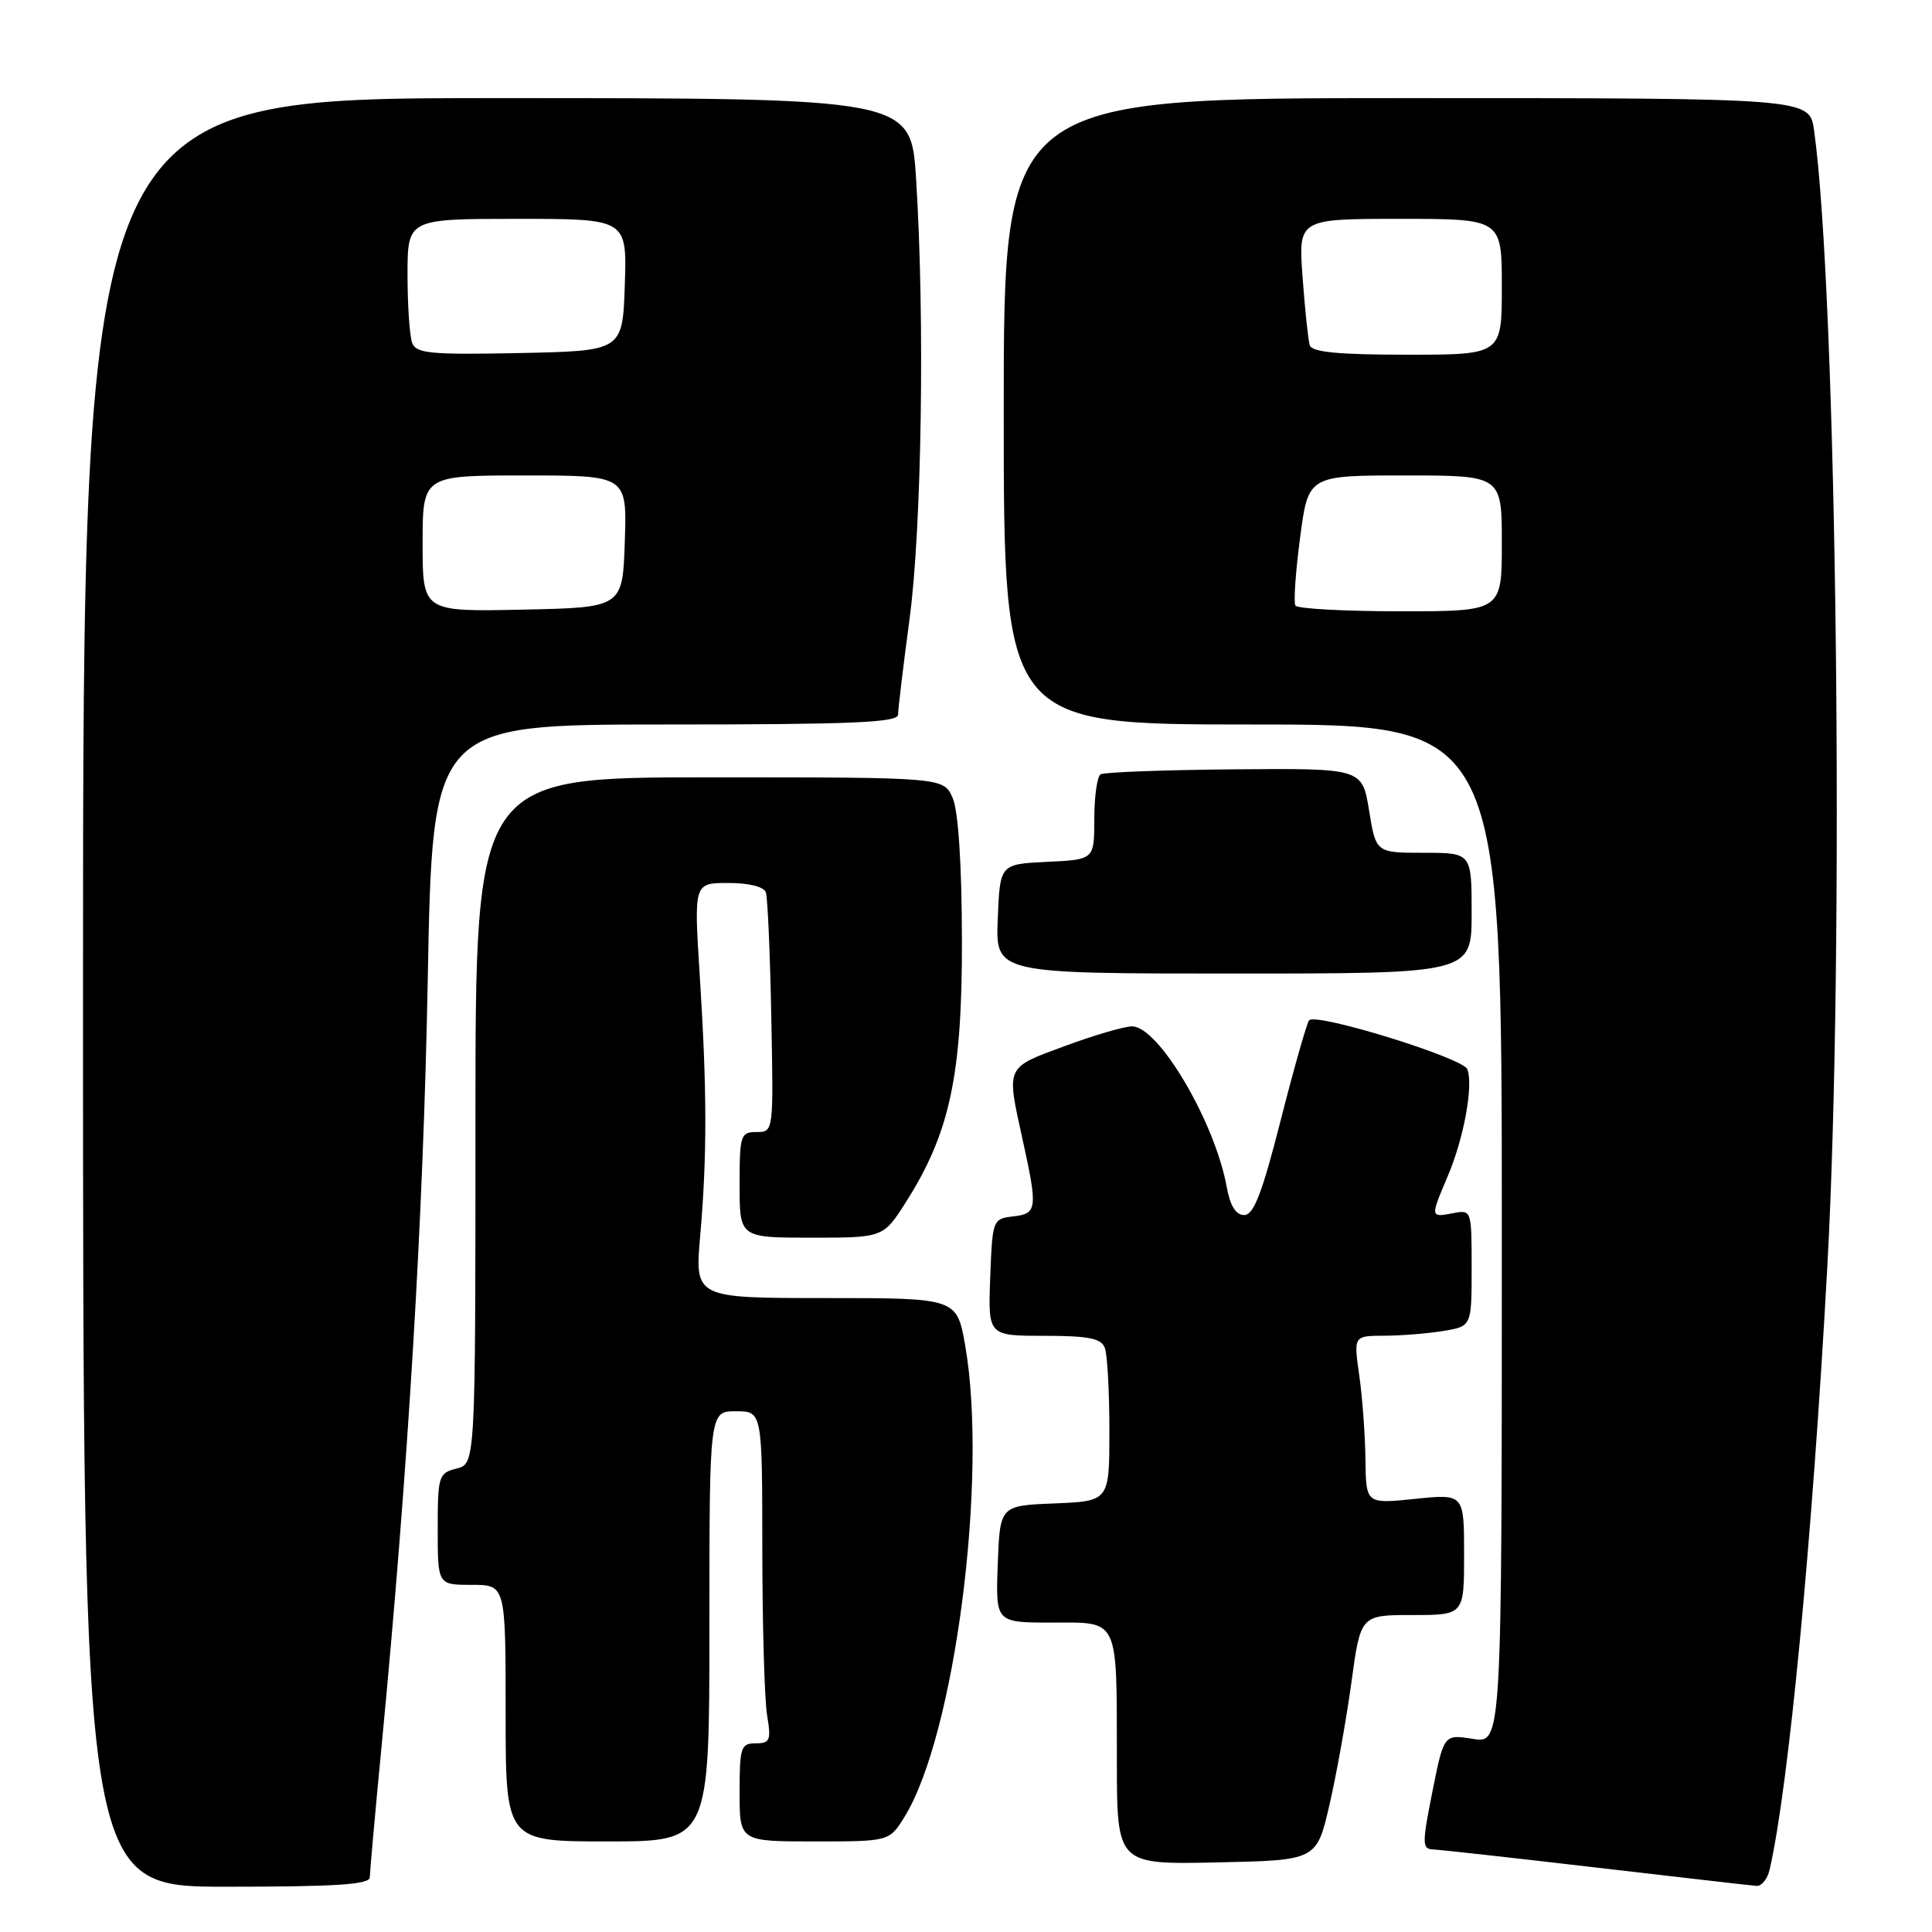 <?xml version="1.0" encoding="UTF-8" standalone="no"?>
<!DOCTYPE svg PUBLIC "-//W3C//DTD SVG 1.1//EN" "http://www.w3.org/Graphics/SVG/1.1/DTD/svg11.dtd" >
<svg xmlns="http://www.w3.org/2000/svg" xmlns:xlink="http://www.w3.org/1999/xlink" version="1.1" viewBox="0 0 256 256">
 <g >
 <path fill="currentColor"
d=" M 49.00 248.75 C 49.01 248.06 49.70 240.30 50.55 231.50 C 54.09 194.60 56.09 161.48 56.68 129.75 C 57.31 96.00 57.31 96.00 88.15 96.00 C 112.96 96.00 119.00 95.74 119.00 94.69 C 119.00 93.96 119.69 88.23 120.53 81.94 C 122.14 69.83 122.55 42.18 121.39 23.75 C 120.72 13.00 120.72 13.00 65.86 13.00 C 11.00 13.00 11.00 13.00 11.00 131.50 C 11.00 250.00 11.00 250.00 30.00 250.00 C 44.53 250.00 49.00 249.71 49.00 248.75 Z  M 234.48 247.75 C 236.98 236.97 240.14 204.06 242.12 168.00 C 244.43 126.22 243.41 38.91 240.37 17.25 C 239.77 13.00 239.77 13.00 186.39 13.00 C 133.00 13.00 133.00 13.00 133.00 54.50 C 133.00 96.00 133.00 96.00 166.00 96.00 C 199.00 96.00 199.00 96.00 199.00 163.51 C 199.00 231.02 199.00 231.02 195.16 230.41 C 191.32 229.80 191.32 229.80 189.80 237.40 C 188.42 244.34 188.43 245.01 189.90 245.06 C 190.78 245.10 200.50 246.17 211.50 247.46 C 222.50 248.74 232.05 249.84 232.73 249.89 C 233.41 249.95 234.20 248.99 234.48 247.75 Z  M 176.14 239.24 C 177.07 235.24 178.38 227.93 179.06 222.99 C 180.28 214.00 180.28 214.00 187.14 214.00 C 194.00 214.00 194.00 214.00 194.00 205.97 C 194.00 197.94 194.00 197.94 187.50 198.61 C 181.00 199.28 181.00 199.28 180.93 193.39 C 180.89 190.15 180.52 185.14 180.11 182.25 C 179.36 177.00 179.36 177.00 183.43 176.99 C 185.67 176.98 189.19 176.70 191.25 176.36 C 195.00 175.74 195.00 175.74 195.00 168.01 C 195.00 160.30 194.99 160.28 192.50 160.76 C 189.51 161.33 189.51 161.32 191.84 155.83 C 193.97 150.83 195.25 143.83 194.43 141.68 C 193.86 140.18 174.48 134.18 173.47 135.19 C 173.18 135.49 171.49 141.41 169.72 148.36 C 167.24 158.10 166.13 161.00 164.86 161.00 C 163.75 161.00 163.00 159.78 162.54 157.25 C 160.98 148.66 153.52 136.00 150.01 136.00 C 148.97 136.00 144.94 137.18 141.06 138.62 C 133.18 141.53 133.34 141.18 135.50 151.00 C 137.52 160.18 137.44 160.82 134.25 161.18 C 131.54 161.50 131.50 161.62 131.21 169.25 C 130.92 177.00 130.92 177.00 138.35 177.00 C 144.21 177.00 145.91 177.34 146.39 178.58 C 146.73 179.45 147.00 184.38 147.00 189.54 C 147.00 198.91 147.00 198.91 139.75 199.21 C 132.50 199.50 132.50 199.50 132.21 207.25 C 131.92 215.00 131.92 215.00 139.34 215.00 C 148.37 215.00 147.97 214.14 147.99 233.28 C 148.00 247.06 148.00 247.06 161.23 246.78 C 174.45 246.50 174.45 246.50 176.14 239.24 Z  M 94.00 215.50 C 94.00 187.00 94.00 187.00 97.50 187.00 C 101.00 187.00 101.00 187.00 101.01 205.25 C 101.02 215.29 101.30 225.19 101.64 227.25 C 102.20 230.60 102.04 231.00 100.13 231.00 C 98.17 231.00 98.00 231.53 98.00 237.50 C 98.00 244.00 98.00 244.00 107.92 244.00 C 117.84 244.00 117.84 244.00 119.86 240.73 C 126.53 229.93 130.93 195.77 127.90 178.33 C 126.79 172.00 126.79 172.00 109.43 172.00 C 92.06 172.00 92.06 172.00 92.78 163.75 C 93.70 153.16 93.69 144.48 92.72 129.25 C 91.94 117.00 91.94 117.00 96.50 117.00 C 99.26 117.00 101.23 117.49 101.48 118.25 C 101.72 118.94 102.04 126.36 102.20 134.75 C 102.50 149.99 102.50 150.00 100.25 150.00 C 98.13 150.00 98.00 150.41 98.00 157.00 C 98.00 164.00 98.00 164.00 107.52 164.00 C 117.04 164.00 117.04 164.00 120.06 159.25 C 125.87 150.11 127.50 142.44 127.46 124.50 C 127.44 114.46 126.98 107.48 126.24 105.75 C 125.05 103.00 125.05 103.00 94.02 103.00 C 63.00 103.00 63.00 103.00 63.00 148.48 C 63.00 193.96 63.00 193.96 60.50 194.59 C 58.12 195.19 58.00 195.56 58.00 202.61 C 58.00 210.00 58.00 210.00 62.50 210.00 C 67.00 210.00 67.00 210.00 67.00 227.00 C 67.00 244.00 67.00 244.00 80.50 244.00 C 94.00 244.00 94.00 244.00 94.00 215.50 Z  M 195.00 121.00 C 195.00 113.00 195.00 113.00 188.66 113.00 C 182.32 113.00 182.32 113.00 181.41 107.40 C 180.50 101.80 180.50 101.80 163.58 101.94 C 154.28 102.02 146.29 102.32 145.83 102.60 C 145.38 102.89 145.00 105.55 145.00 108.51 C 145.00 113.90 145.00 113.90 138.75 114.20 C 132.50 114.50 132.50 114.50 132.21 121.75 C 131.91 129.00 131.91 129.00 163.46 129.00 C 195.00 129.00 195.00 129.00 195.00 121.00 Z  M 56.00 72.03 C 56.00 63.00 56.00 63.00 69.54 63.00 C 83.08 63.00 83.08 63.00 82.79 71.75 C 82.50 80.50 82.50 80.50 69.25 80.78 C 56.00 81.06 56.00 81.06 56.00 72.03 Z  M 54.62 45.45 C 54.28 44.56 54.00 40.50 54.00 36.42 C 54.00 29.00 54.00 29.00 68.54 29.00 C 83.08 29.00 83.08 29.00 82.79 37.75 C 82.50 46.50 82.50 46.50 68.87 46.78 C 57.10 47.02 55.15 46.84 54.62 45.45 Z  M 171.65 80.24 C 171.39 79.82 171.67 75.77 172.27 71.24 C 173.35 63.00 173.35 63.00 186.18 63.00 C 199.00 63.00 199.00 63.00 199.00 72.00 C 199.00 81.00 199.00 81.00 185.56 81.00 C 178.17 81.00 171.91 80.66 171.65 80.24 Z  M 173.55 45.75 C 173.34 45.06 172.91 41.01 172.60 36.75 C 172.03 29.00 172.03 29.00 185.51 29.00 C 199.00 29.00 199.00 29.00 199.00 38.00 C 199.00 47.00 199.00 47.00 186.47 47.00 C 177.32 47.00 173.83 46.66 173.55 45.75 Z "/>
</g>
</svg>